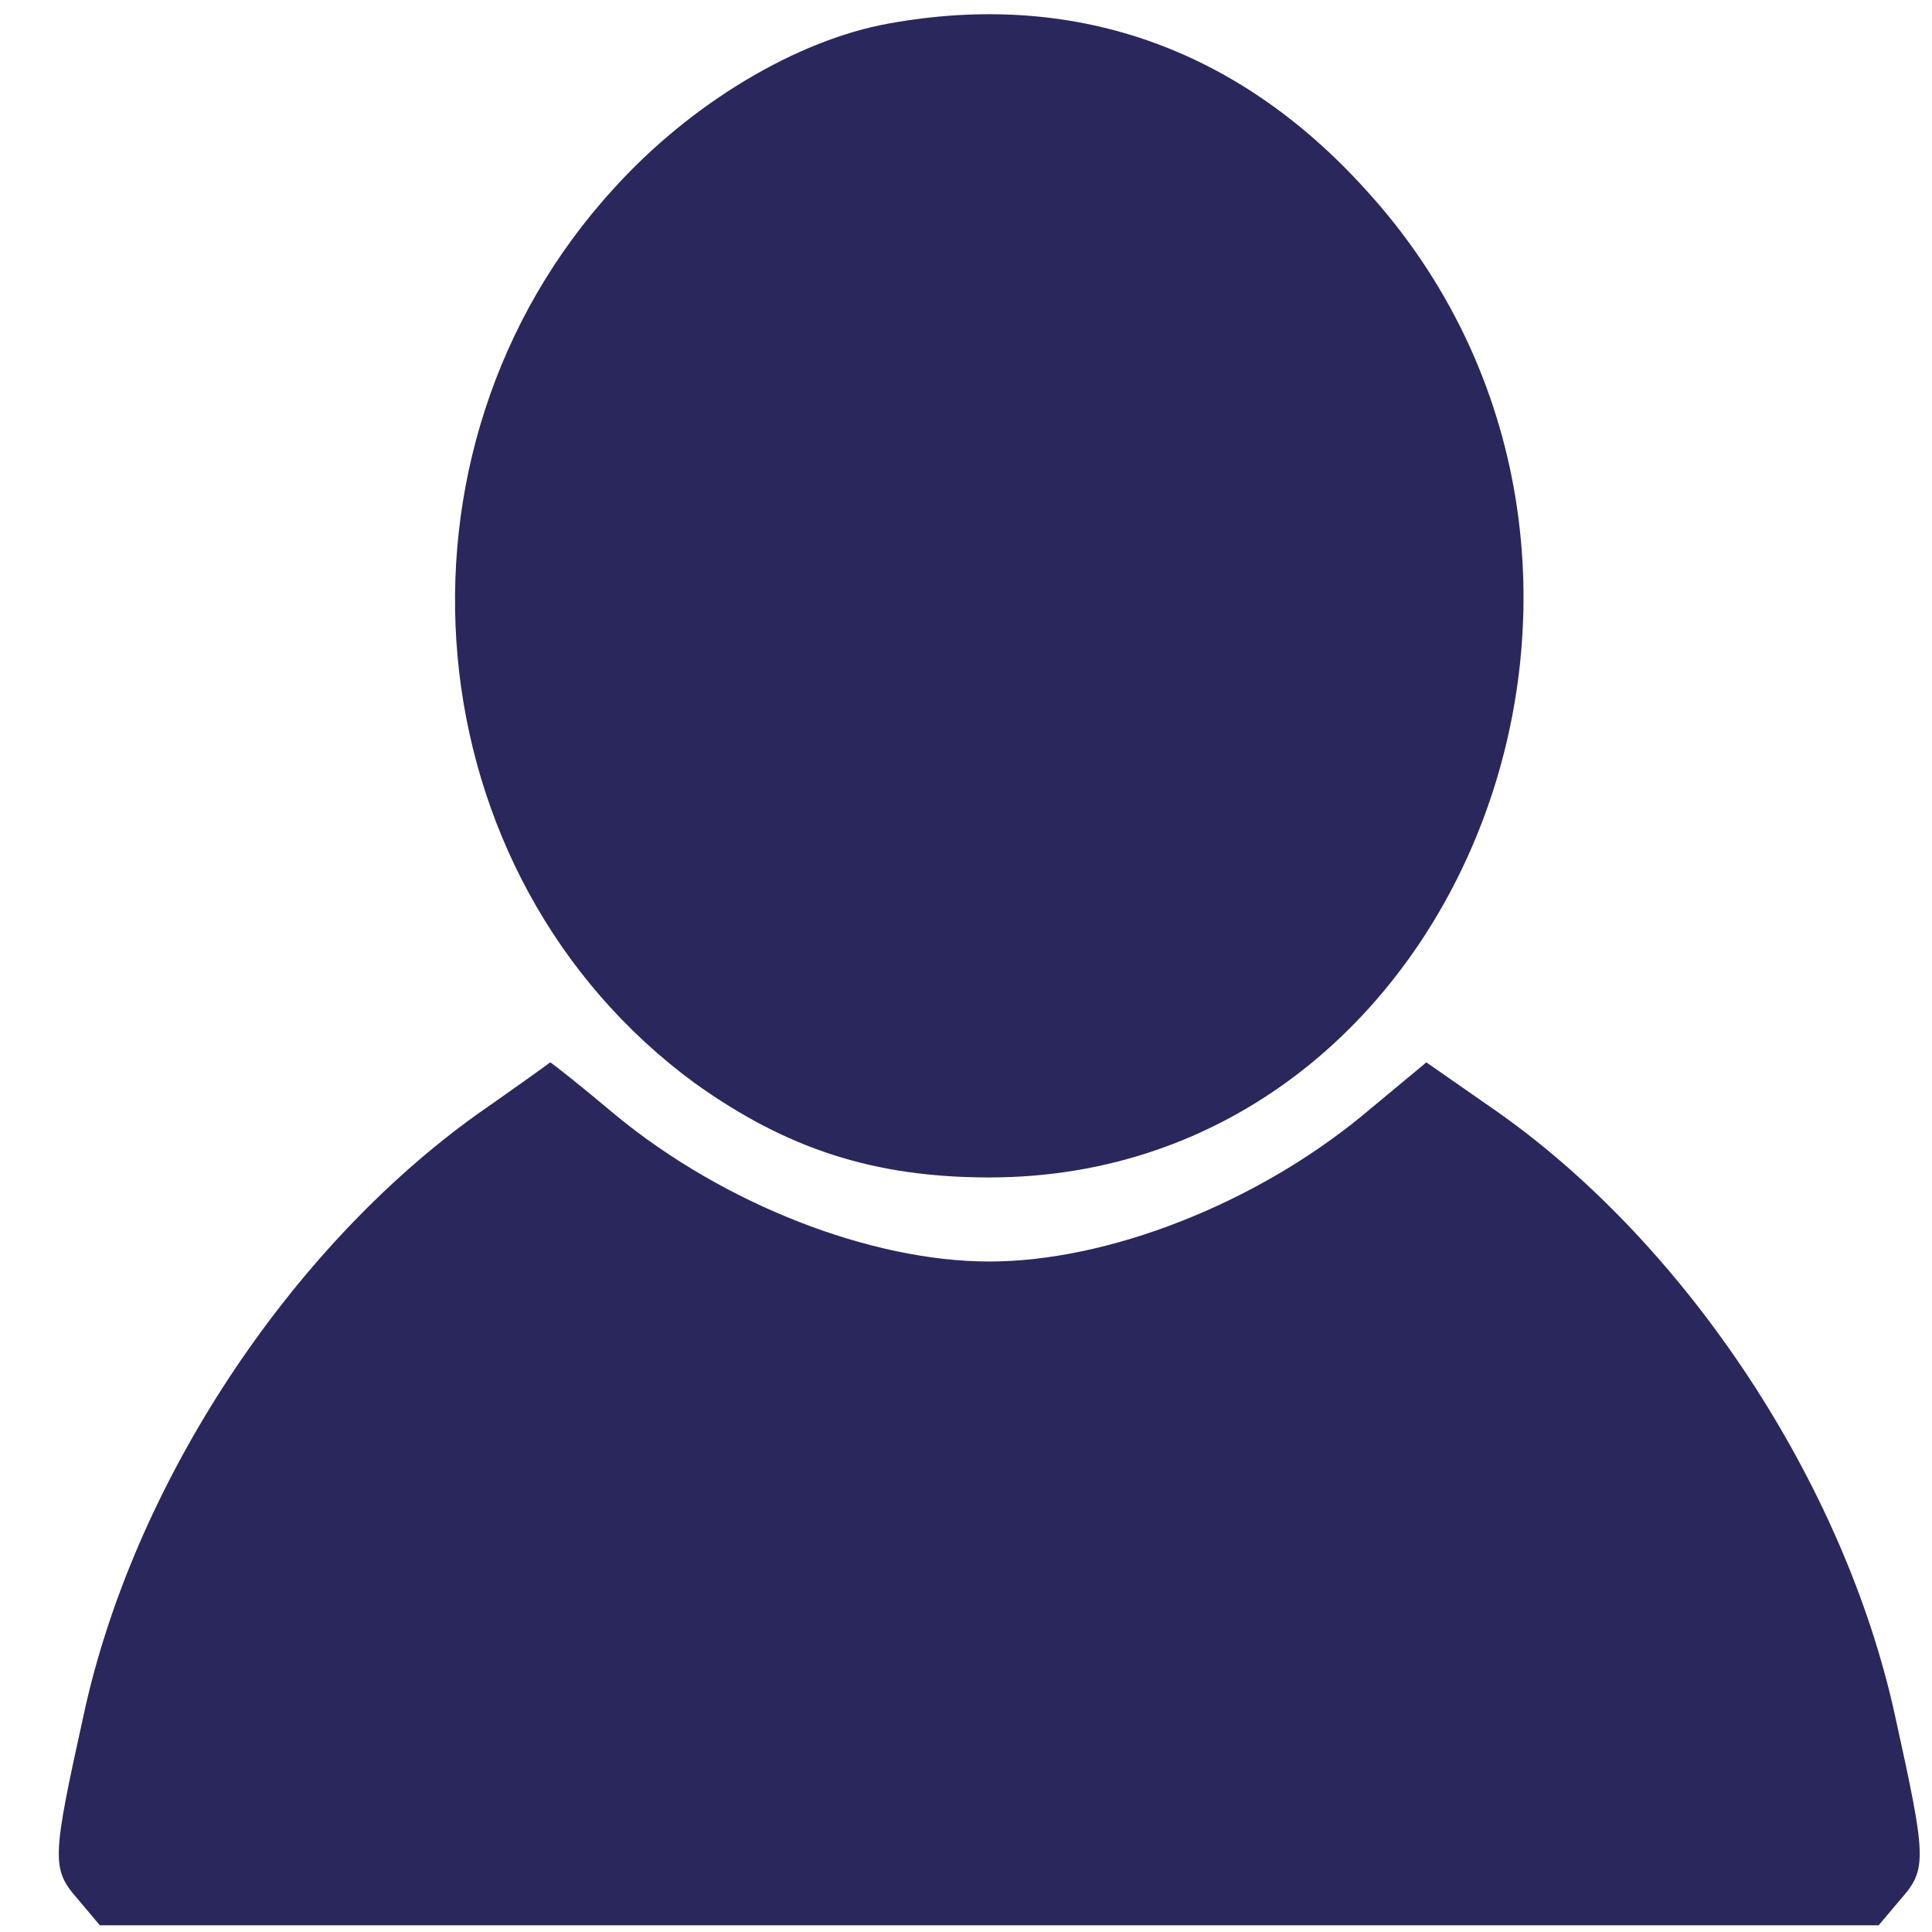<svg xmlns="http://www.w3.org/2000/svg" width="25" height="25" viewBox="0 0 25 25" fill="none">
    <path
            d="M11.502 0.304C10.307 0.519 8.942 1.335 7.945 2.437C4.822 5.844 5.321 11.328 8.995 14.019C10.177 14.864 11.305 15.236 12.801 15.236C18.982 15.236 22.026 7.19 17.656 2.437C15.99 0.604 13.877 -0.126 11.502 0.304Z"
            fill="#29275B"
    />
    <path
            d="M6.174 14.419C3.733 16.166 1.725 19.215 1.082 22.193C0.675 24.04 0.662 24.183 1.003 24.57L1.292 24.913H12.801H24.31L24.599 24.57C24.94 24.183 24.927 24.04 24.52 22.193C23.864 19.2 21.843 16.137 19.402 14.405L18.457 13.747L17.63 14.434C16.239 15.579 14.336 16.324 12.801 16.324C11.265 16.324 9.363 15.579 7.972 14.434C7.512 14.047 7.132 13.747 7.119 13.747C7.105 13.761 6.685 14.062 6.174 14.419Z"
            fill="#29275B"
    />
</svg>
